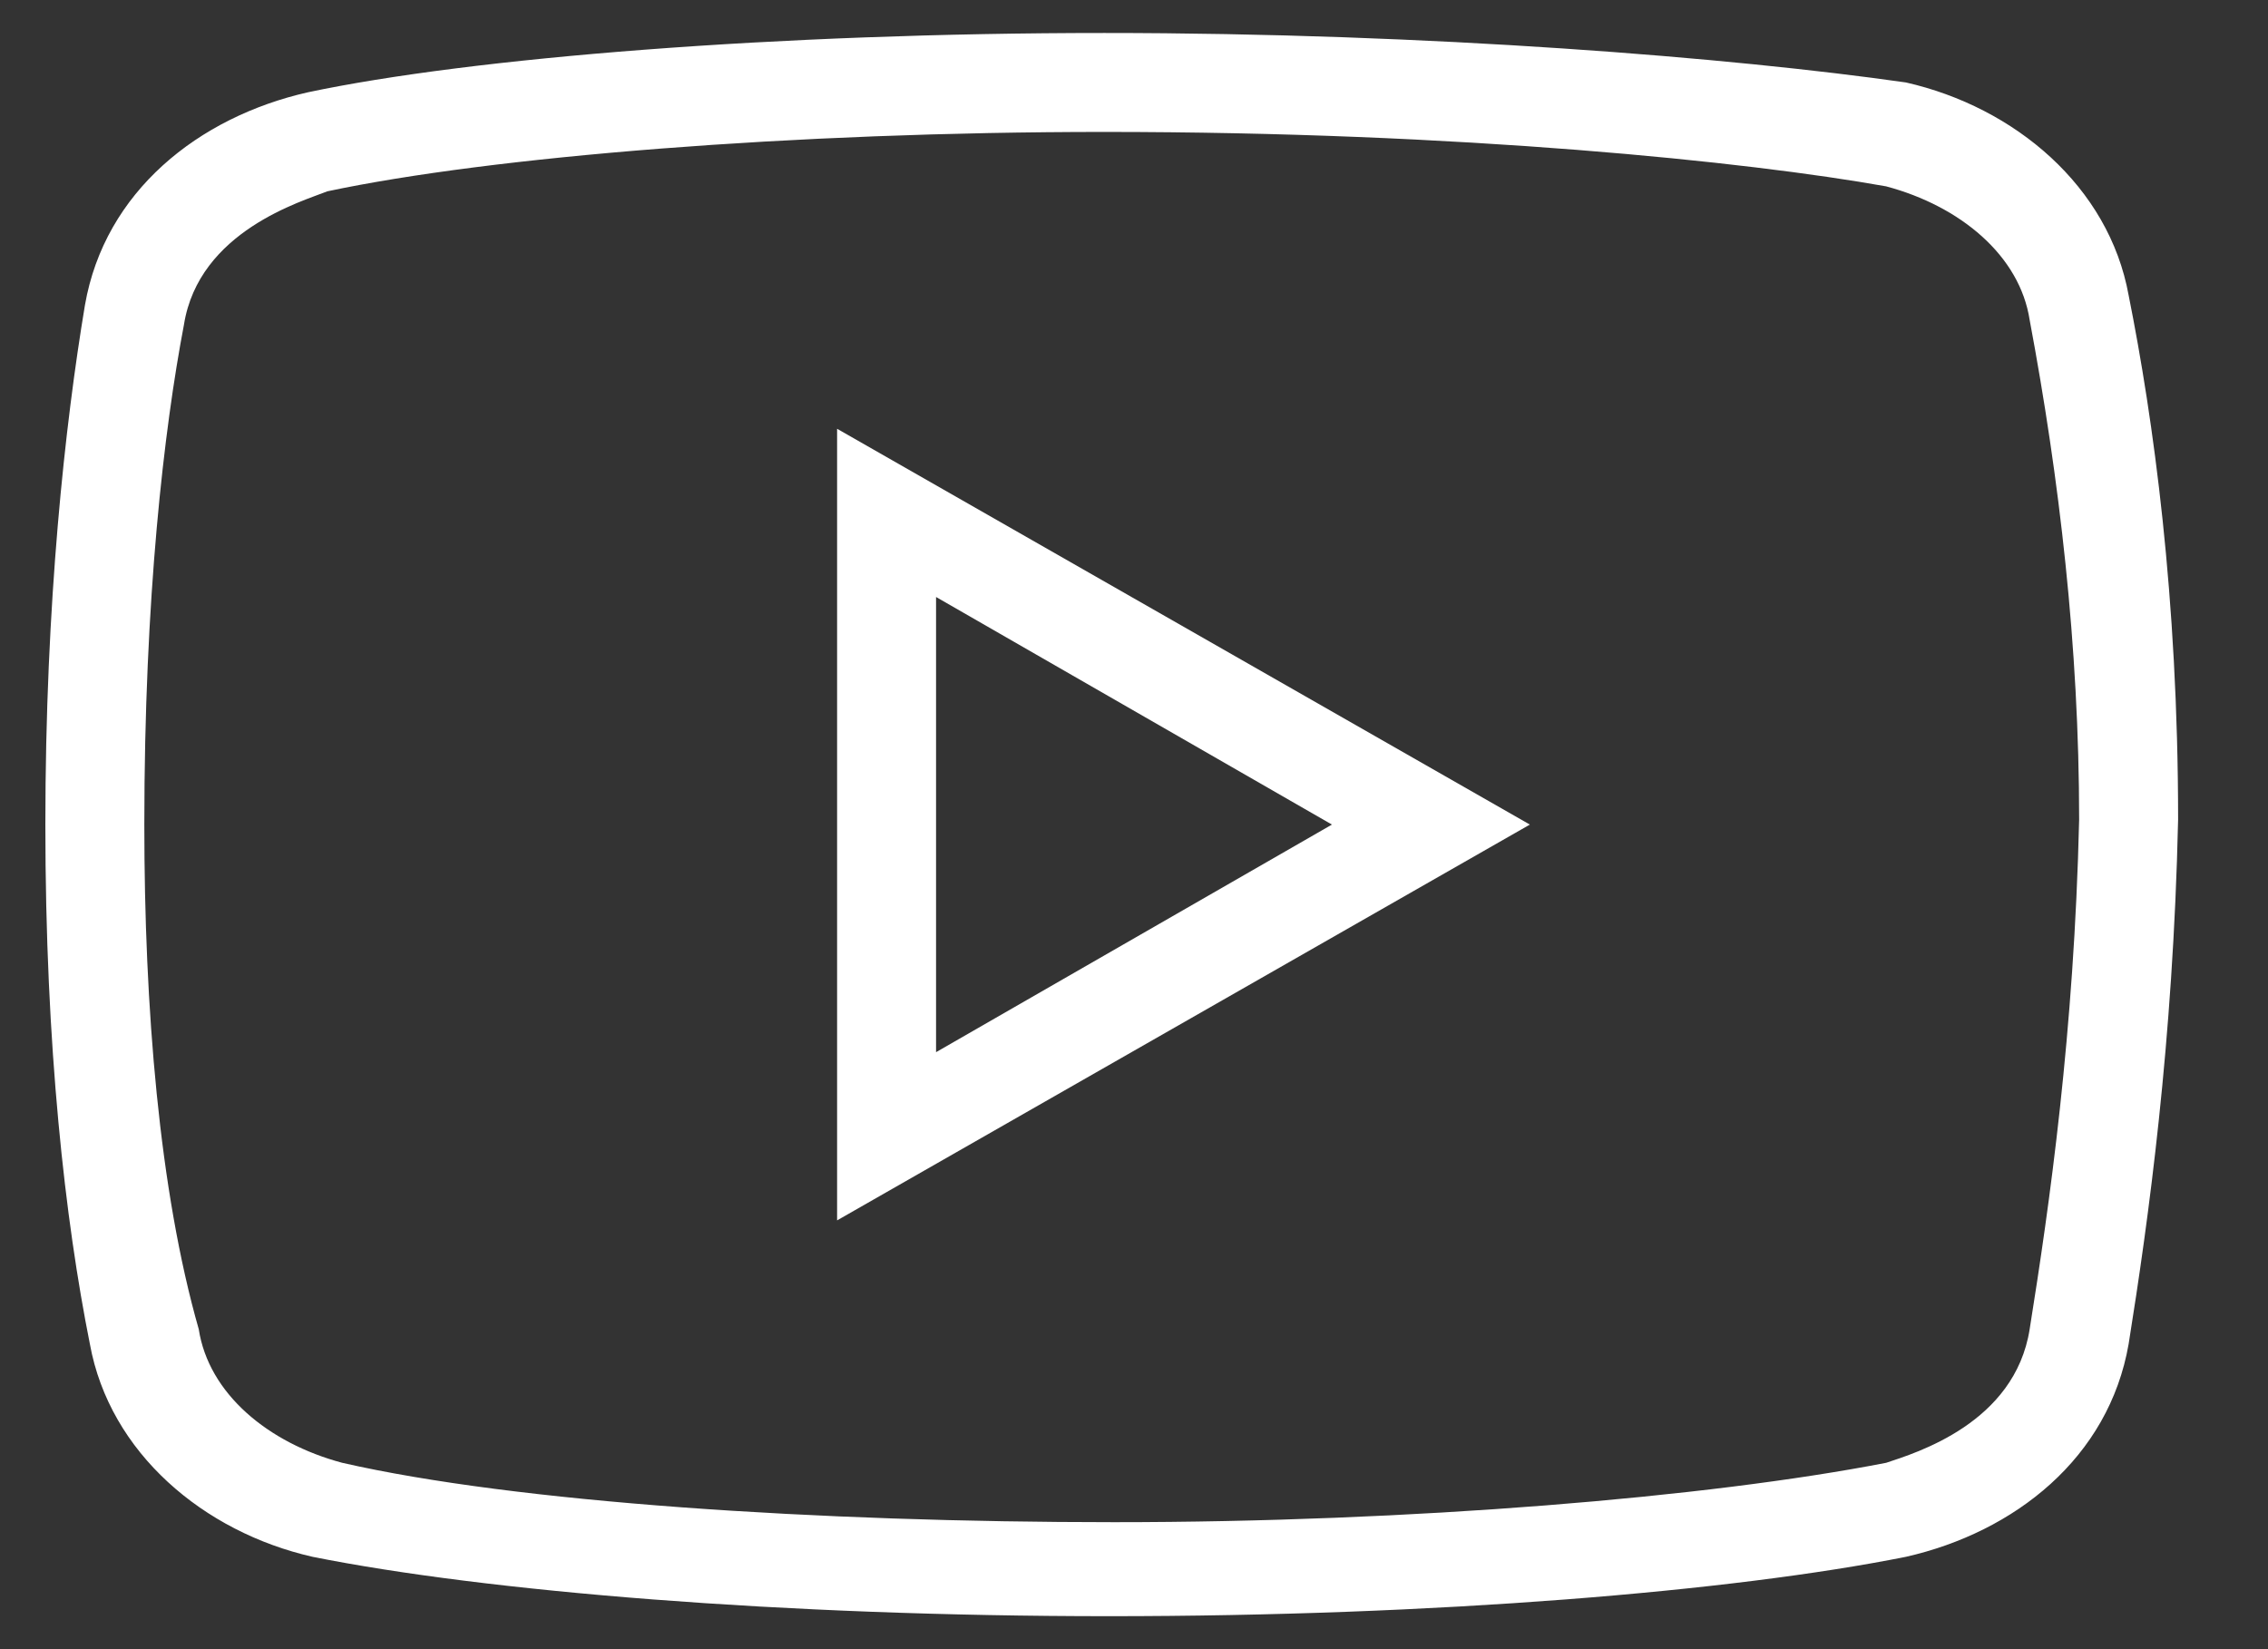 <svg width="22" height="16" viewBox="0 0 22 16" fill="none" xmlns="http://www.w3.org/2000/svg">
<rect x="0" y="0" width="22" height="16" fill="#333333" stroke="none"/>
<path d="M10.712 1.28C14.168 1.28 16.952 1.568 18.296 1.808C19.016 2 19.592 2.48 19.688 3.104C19.976 4.64 20.168 6.272 20.168 7.952C20.12 10.016 19.88 11.696 19.688 12.896C19.544 13.808 18.584 14.096 18.296 14.192C16.568 14.528 13.688 14.768 10.808 14.768C7.928 14.768 5 14.576 3.32 14.192C2.6 14 2.024 13.52 1.928 12.896C1.544 11.552 1.4 9.776 1.4 8C1.4 5.792 1.592 4.16 1.784 3.152C1.928 2.24 2.936 1.952 3.176 1.856C4.76 1.52 7.688 1.28 10.712 1.28ZM10.712 0.32C7.544 0.32 4.568 0.56 2.984 0.896C1.928 1.136 1.016 1.856 0.824 2.96C0.632 4.112 0.44 5.84 0.44 8C0.44 10.16 0.632 11.84 0.872 13.04C1.064 14.096 1.976 14.864 3.032 15.104C4.712 15.44 7.592 15.68 10.76 15.68C13.928 15.68 16.808 15.44 18.488 15.104C19.544 14.864 20.456 14.144 20.648 13.04C20.84 11.84 21.08 10.112 21.128 7.952C21.128 5.792 20.888 4.064 20.648 2.864C20.456 1.808 19.544 1.04 18.488 0.8C16.808 0.56 13.88 0.32 10.712 0.32Z" fill="white"/>
<path d="M9.08 5.792L12.92 8L9.08 10.208V5.792ZM8.12 4.16V11.84L14.84 8L8.12 4.16Z" fill="white"/>
</svg>
